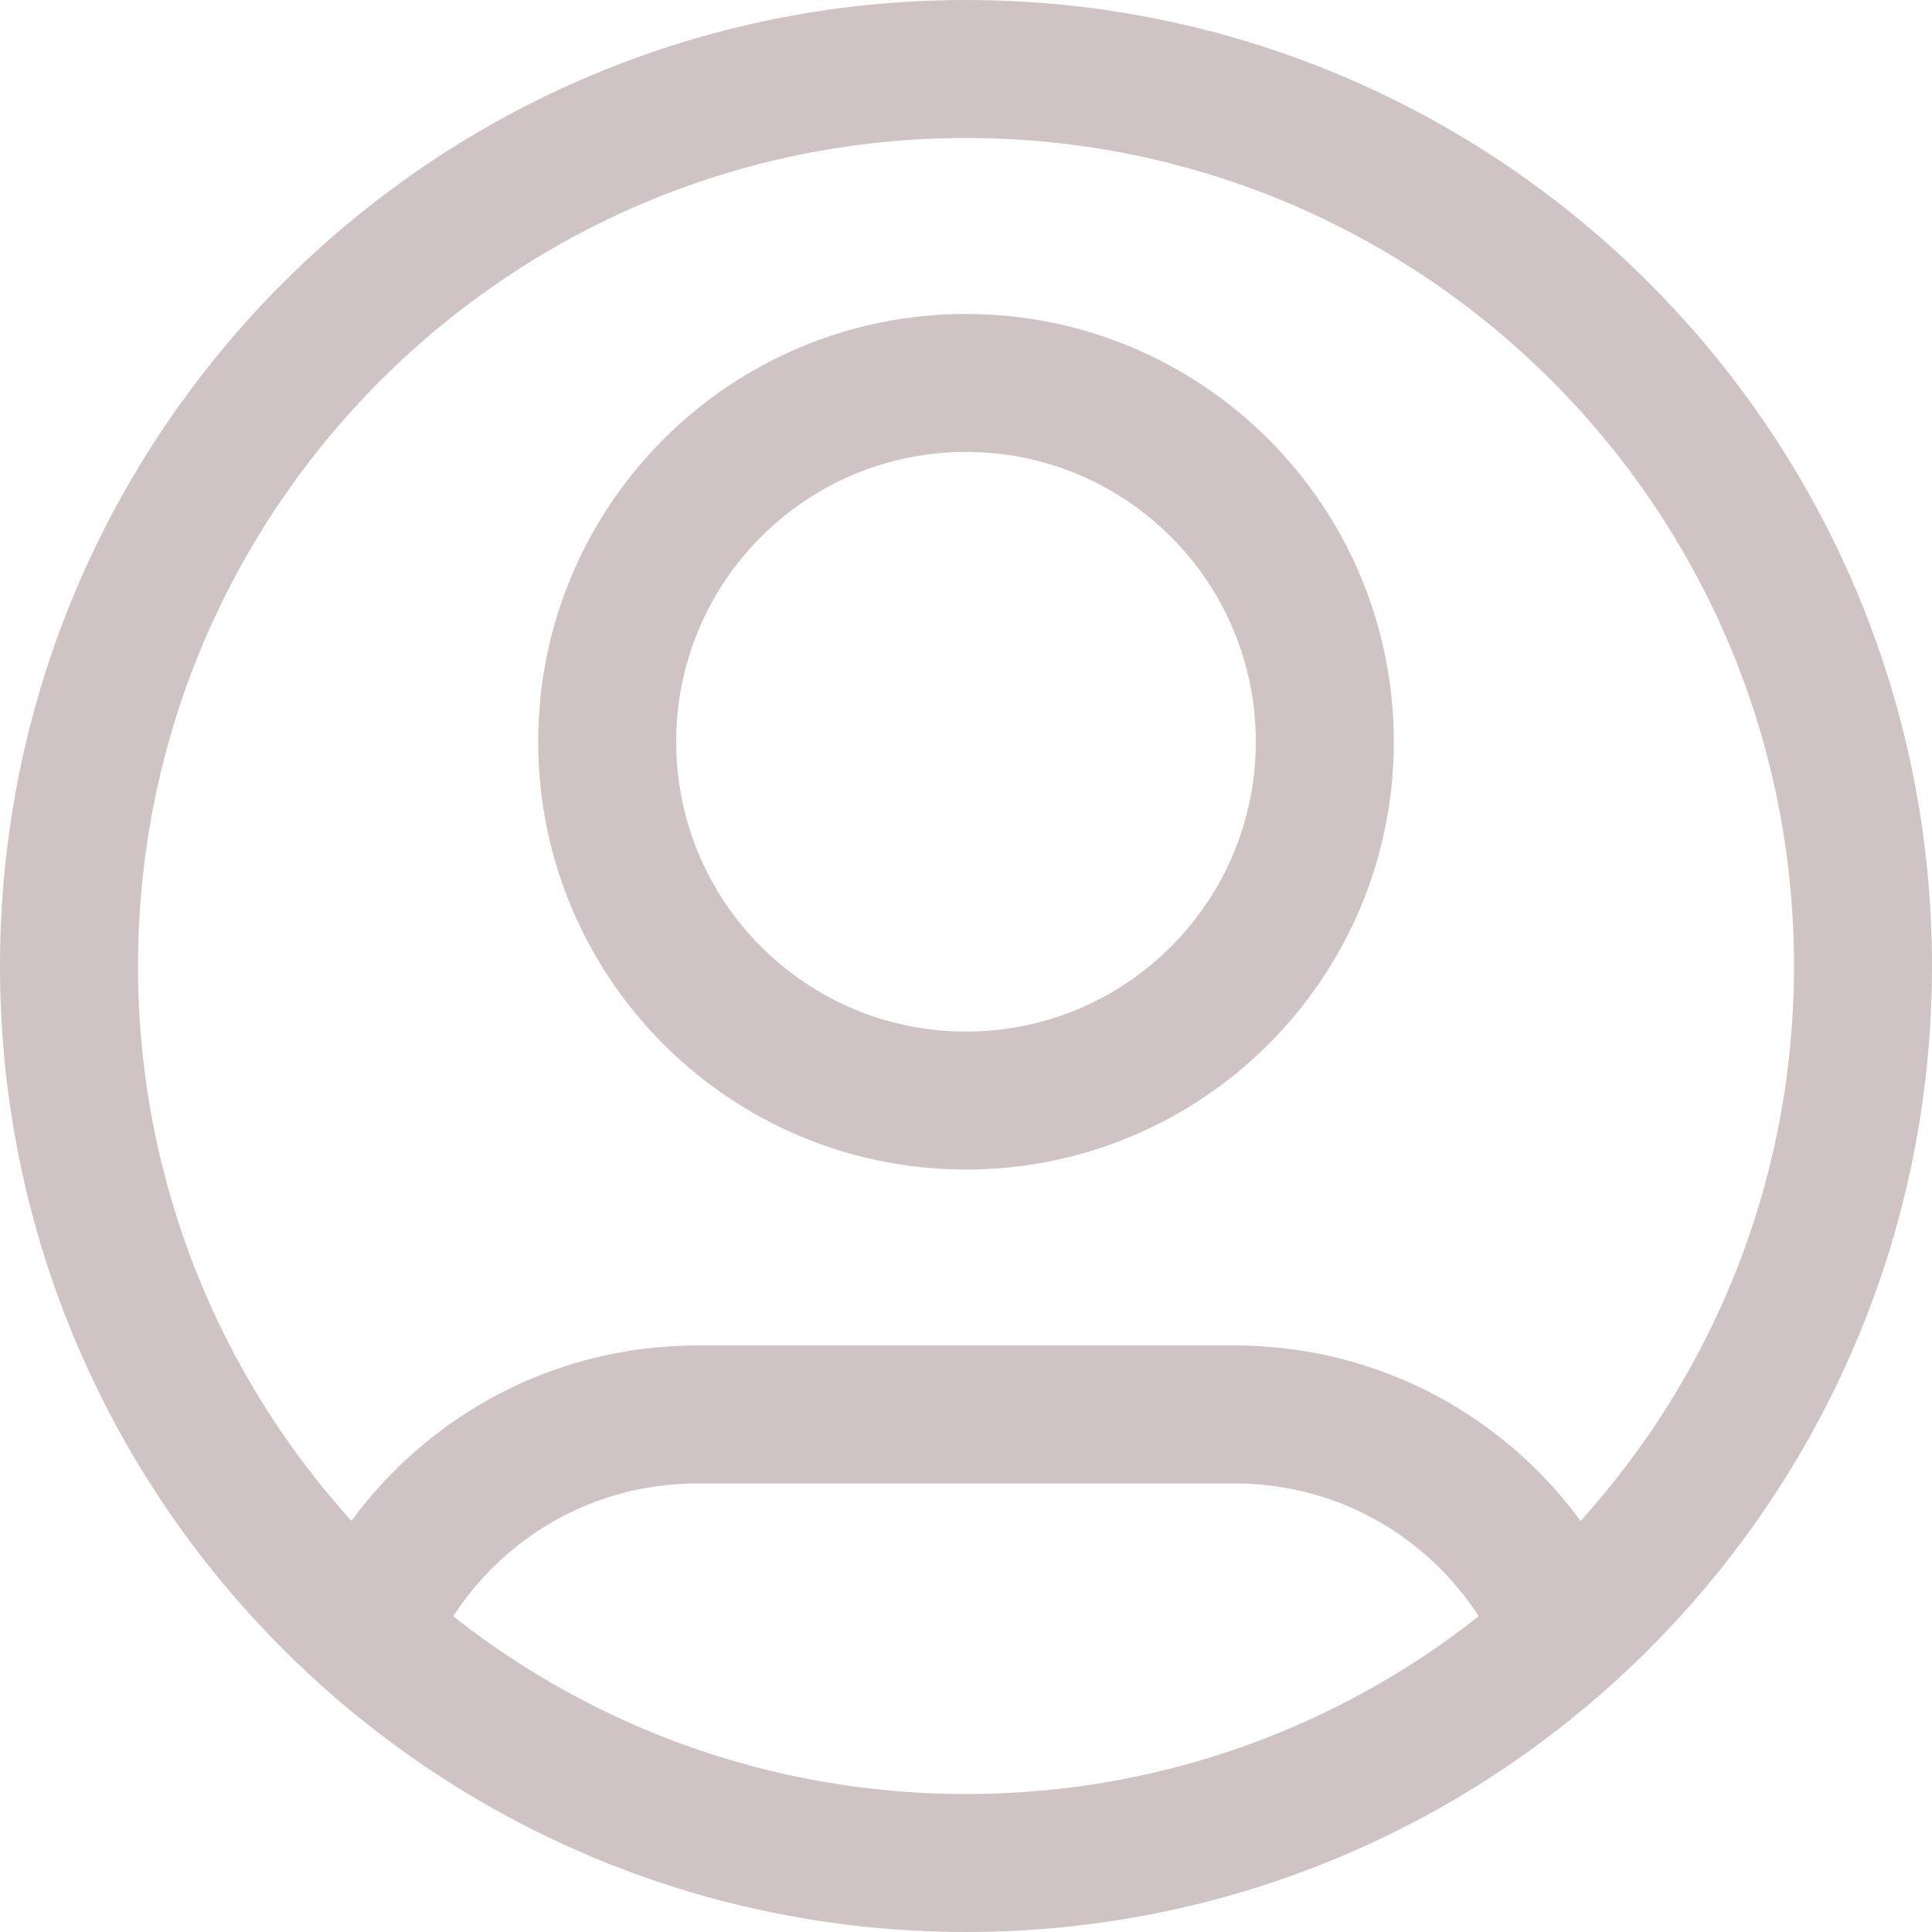 <svg width="28" height="28" viewBox="0 0 28 28" fill="none" xmlns="http://www.w3.org/2000/svg">
<path d="M5.311 23.67C6.102 21.807 7.948 20.5 10.1 20.5H17.9C20.052 20.5 21.898 21.807 22.689 23.67M19.2 10.75C19.2 13.622 16.872 15.95 14 15.95C11.128 15.95 8.8 13.622 8.8 10.75C8.8 7.878 11.128 5.55 14 5.55C16.872 5.55 19.2 7.878 19.2 10.75ZM27 14C27 21.18 21.18 27 14 27C6.82 27 1 21.18 1 14C1 6.82 6.82 1 14 1C21.18 1 27 6.82 27 14Z" stroke="#D0C3C3" stroke-width="2" stroke-linecap="round" stroke-linejoin="round"/>
</svg>
